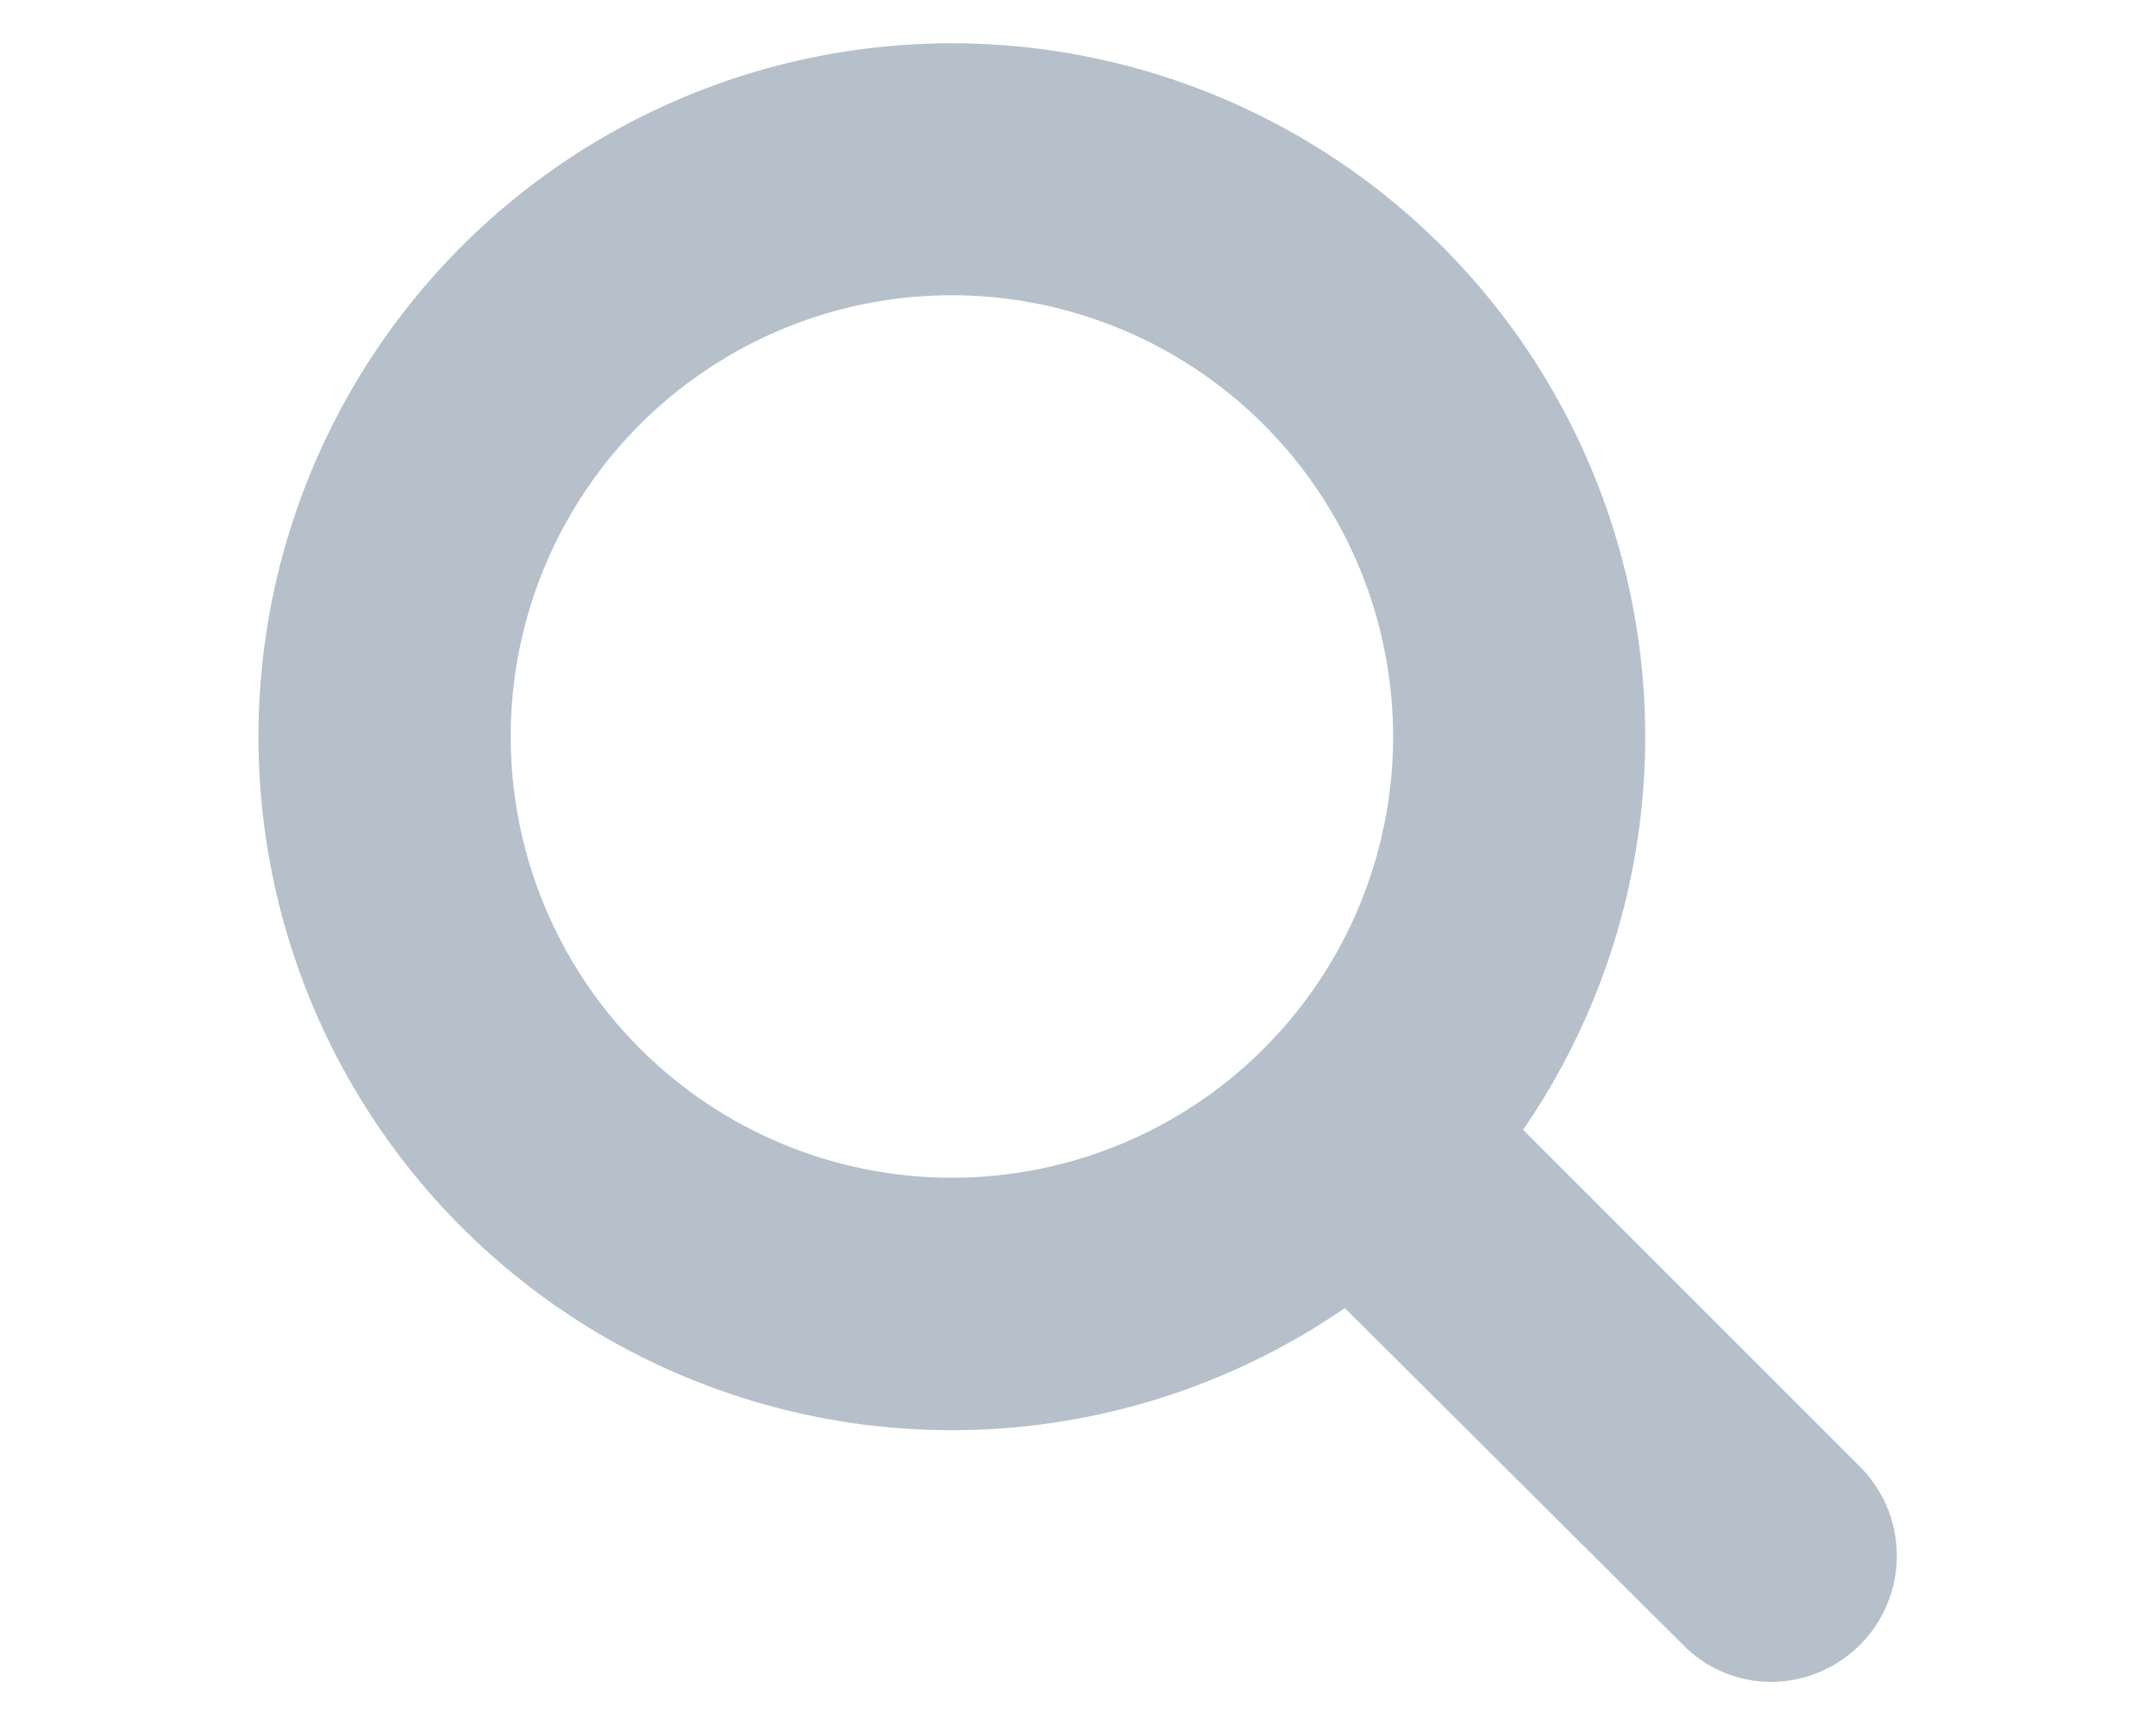 <svg id="Layer_1" data-name="Layer 1" xmlns="http://www.w3.org/2000/svg" viewBox="0 0 250 200"><defs><style>.cls-1{fill:#b5c0ca;}</style></defs><title>search</title><path class="cls-1" d="M205.38,195a14.31,14.31,0,0,1-10.27-4.34l-39.17-39a80.4,80.4,0,1,1,20.67-20.67l39.17,39.17A14.62,14.62,0,0,1,205.38,195Zm-95-160.77a51.16,51.16,0,1,0,51.16,51.15A51.22,51.22,0,0,0,110.38,34.23Z"/></svg>